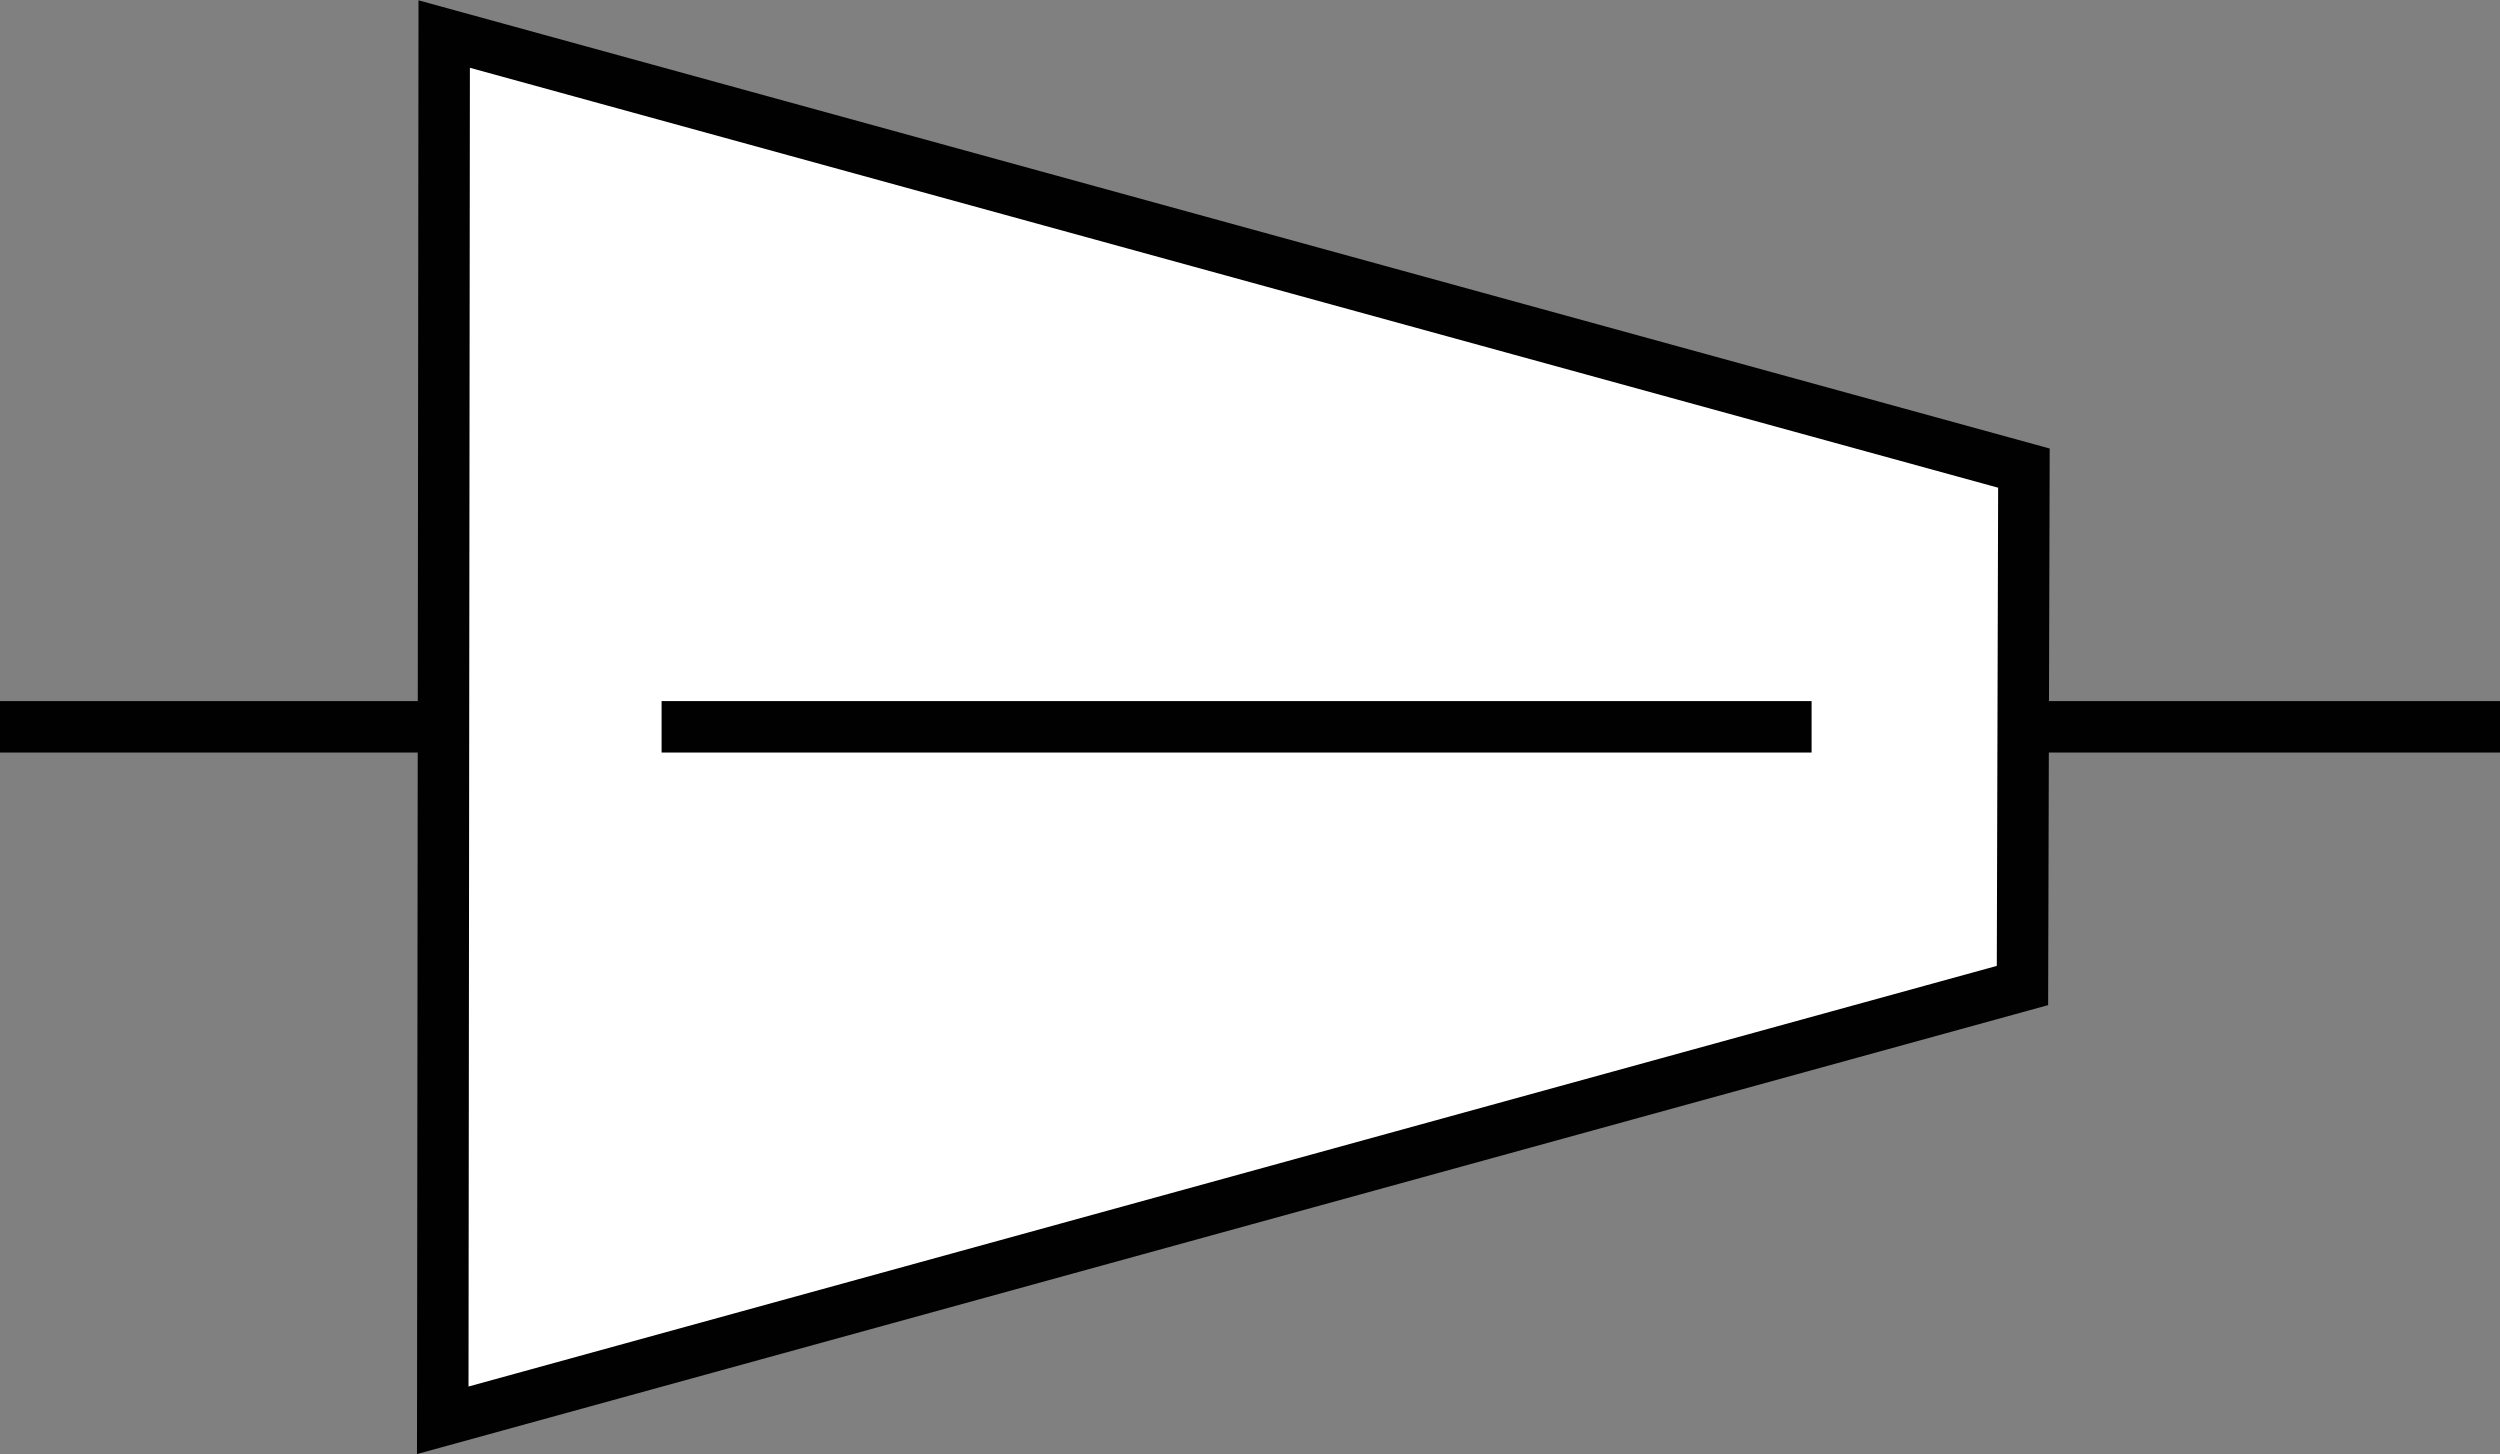 <svg xmlns="http://www.w3.org/2000/svg" viewBox="0 0 34.5 20.07"><rect x="0" y="0" width="34.5" height="20.07" fill="#808080" stroke="none"/><defs><style>.cls-1{fill:#fff;}.cls-1,.cls-2{stroke:#010101;stroke-miterlimit:10;stroke-width:0.71px;}.cls-2{fill:none;}</style></defs><g id="Layer_2" data-name="Layer 2"><g id="Layer_1-2" data-name="Layer 1"><polygon class="cls-1" points="27.93 6.46 27.91 13.6 6.11 19.6 6.13 0.47 27.93 6.46"/><line class="cls-2" y1="10.03" x2="6.11" y2="10.03"/><line class="cls-2" x1="9.13" y1="10.03" x2="25" y2="10.03"/><line class="cls-2" x1="27.92" y1="10.03" x2="34.5" y2="10.03"/></g></g></svg>